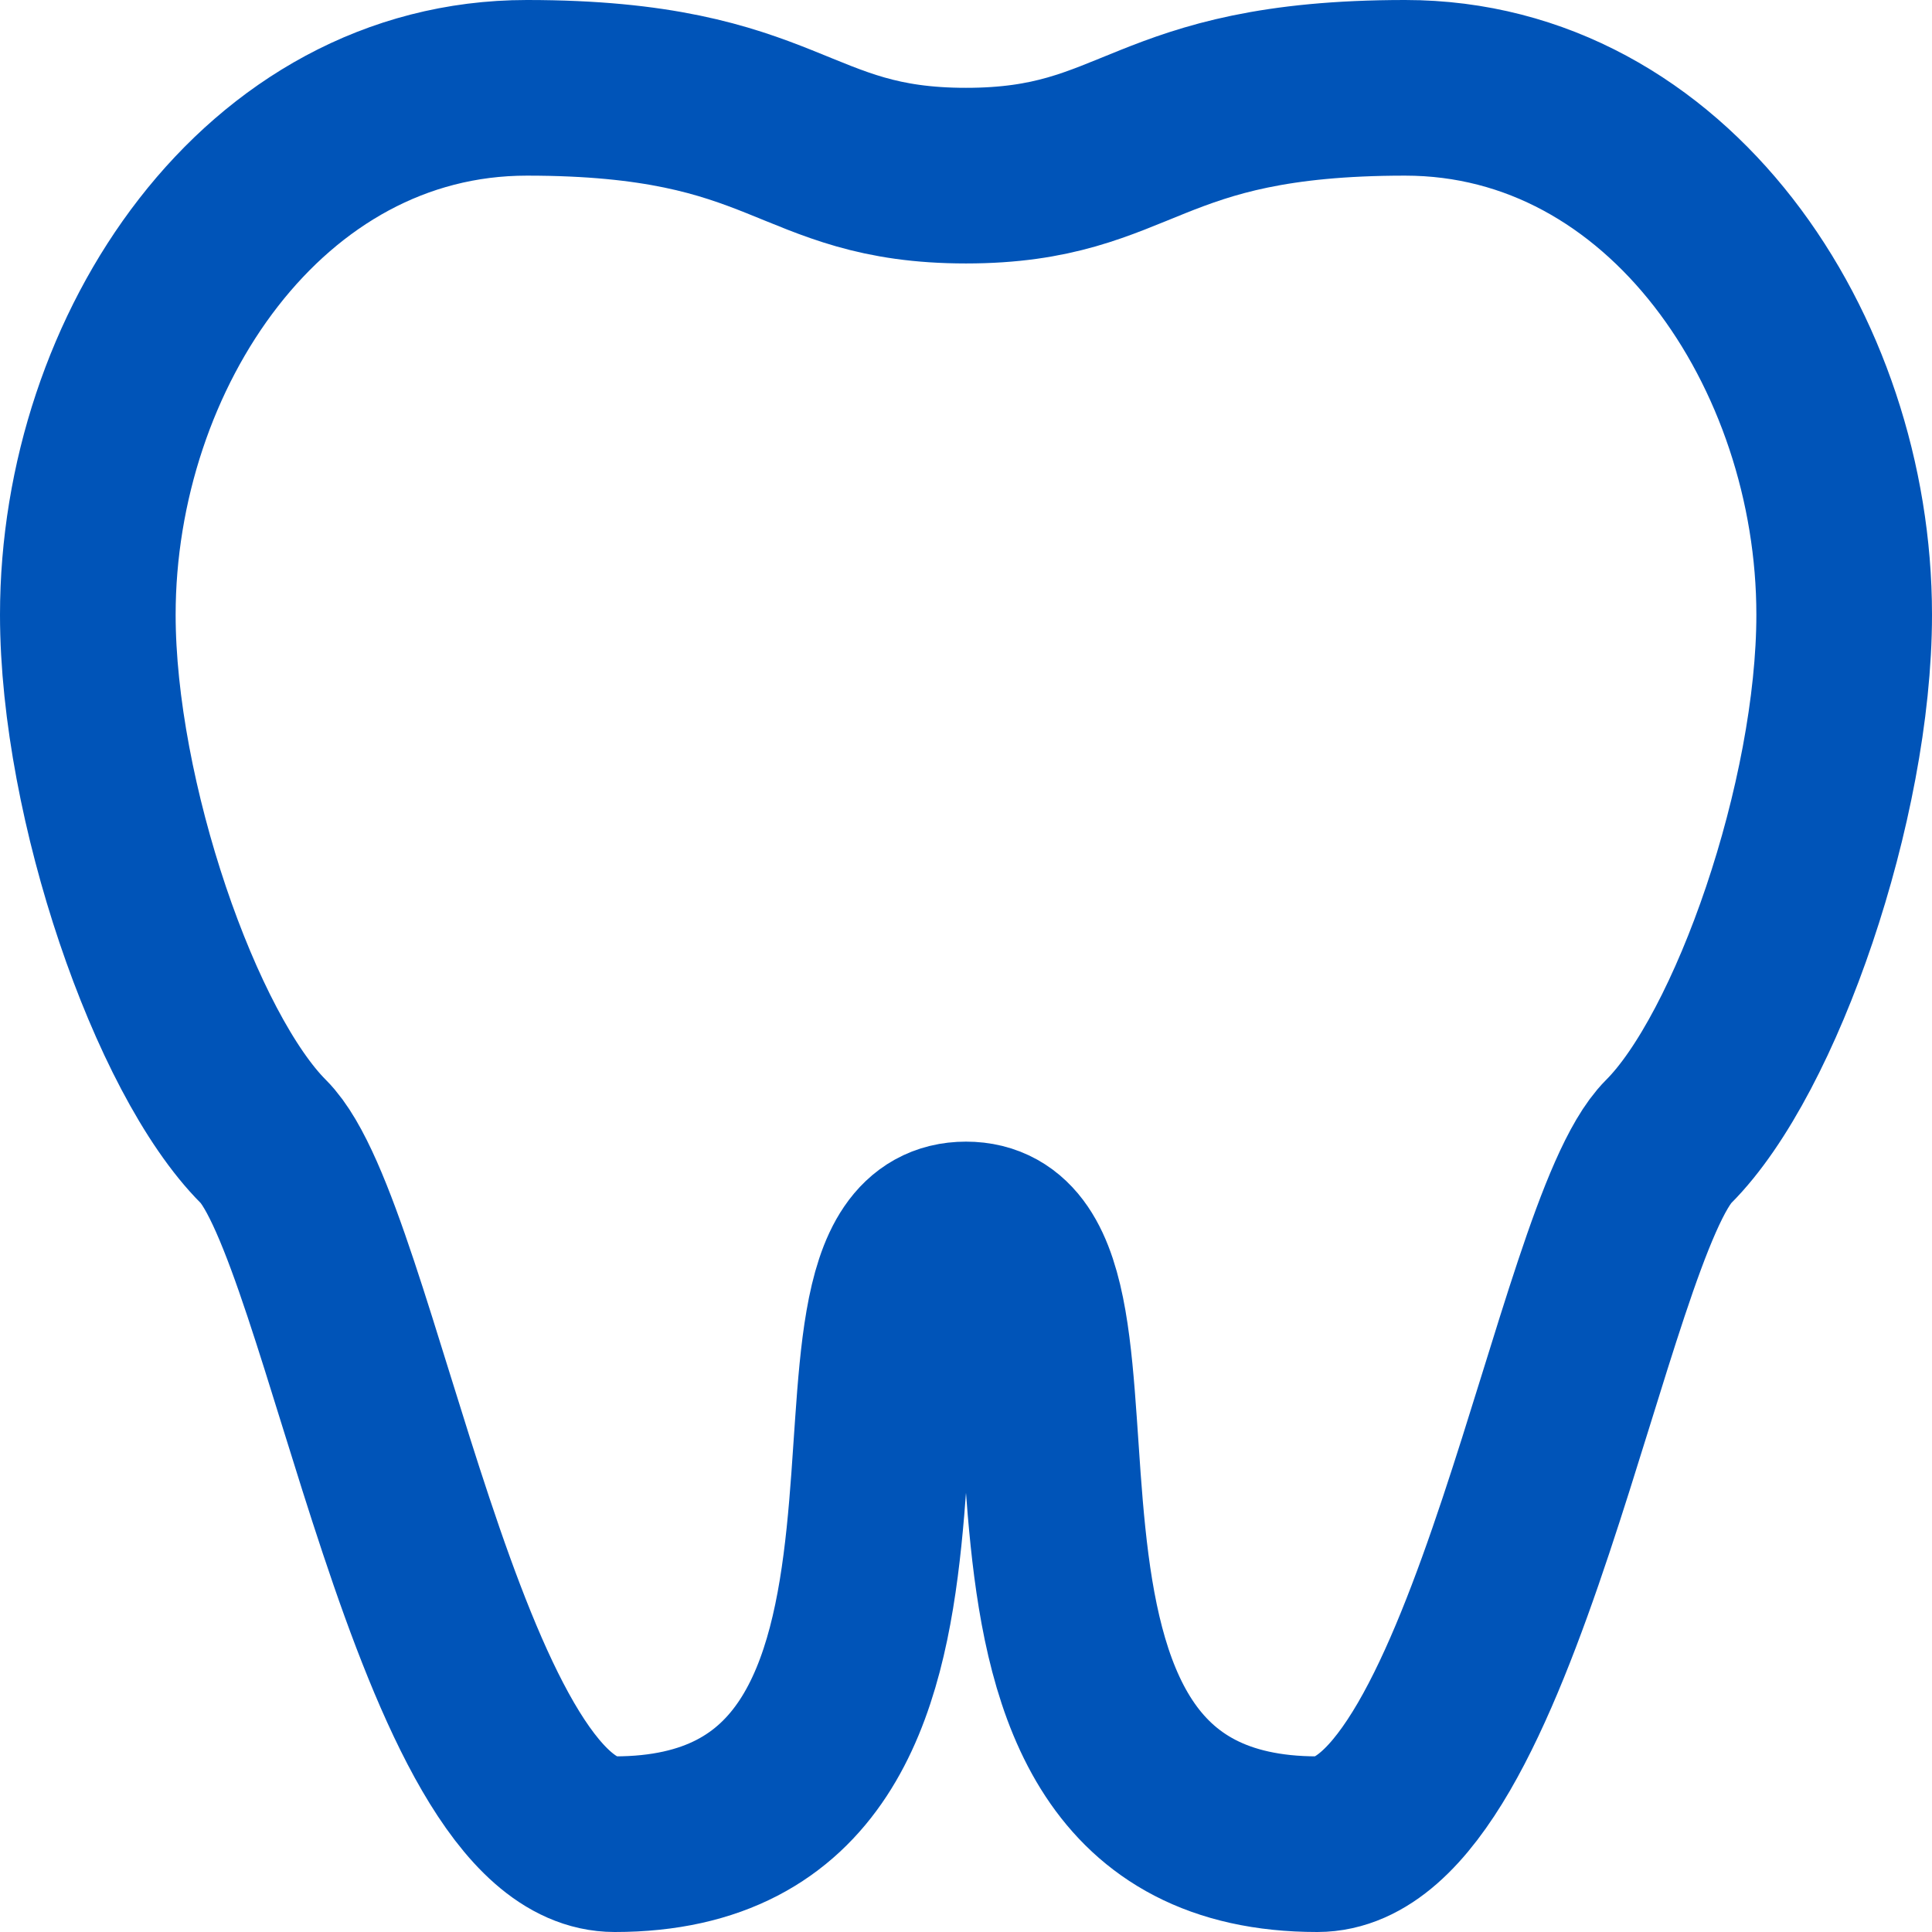 <svg width="22" height="22" viewBox="0 0 22 22" fill="none" xmlns="http://www.w3.org/2000/svg">
<path d="M6 1C3 1 1 4 1 7C1 9.11 2 12 3 13C4 14 5 21 7 21C11.54 21 9 14 11 14C13 14 10.46 21 15 21C17 21 18 14 19 13C20 12 21 9.11 21 7C21 4 19 1 16 1C13 1 13 2 11 2C9 2 9 1 6 1Z" stroke="#0054B8" stroke-width="2"/>
</svg>
